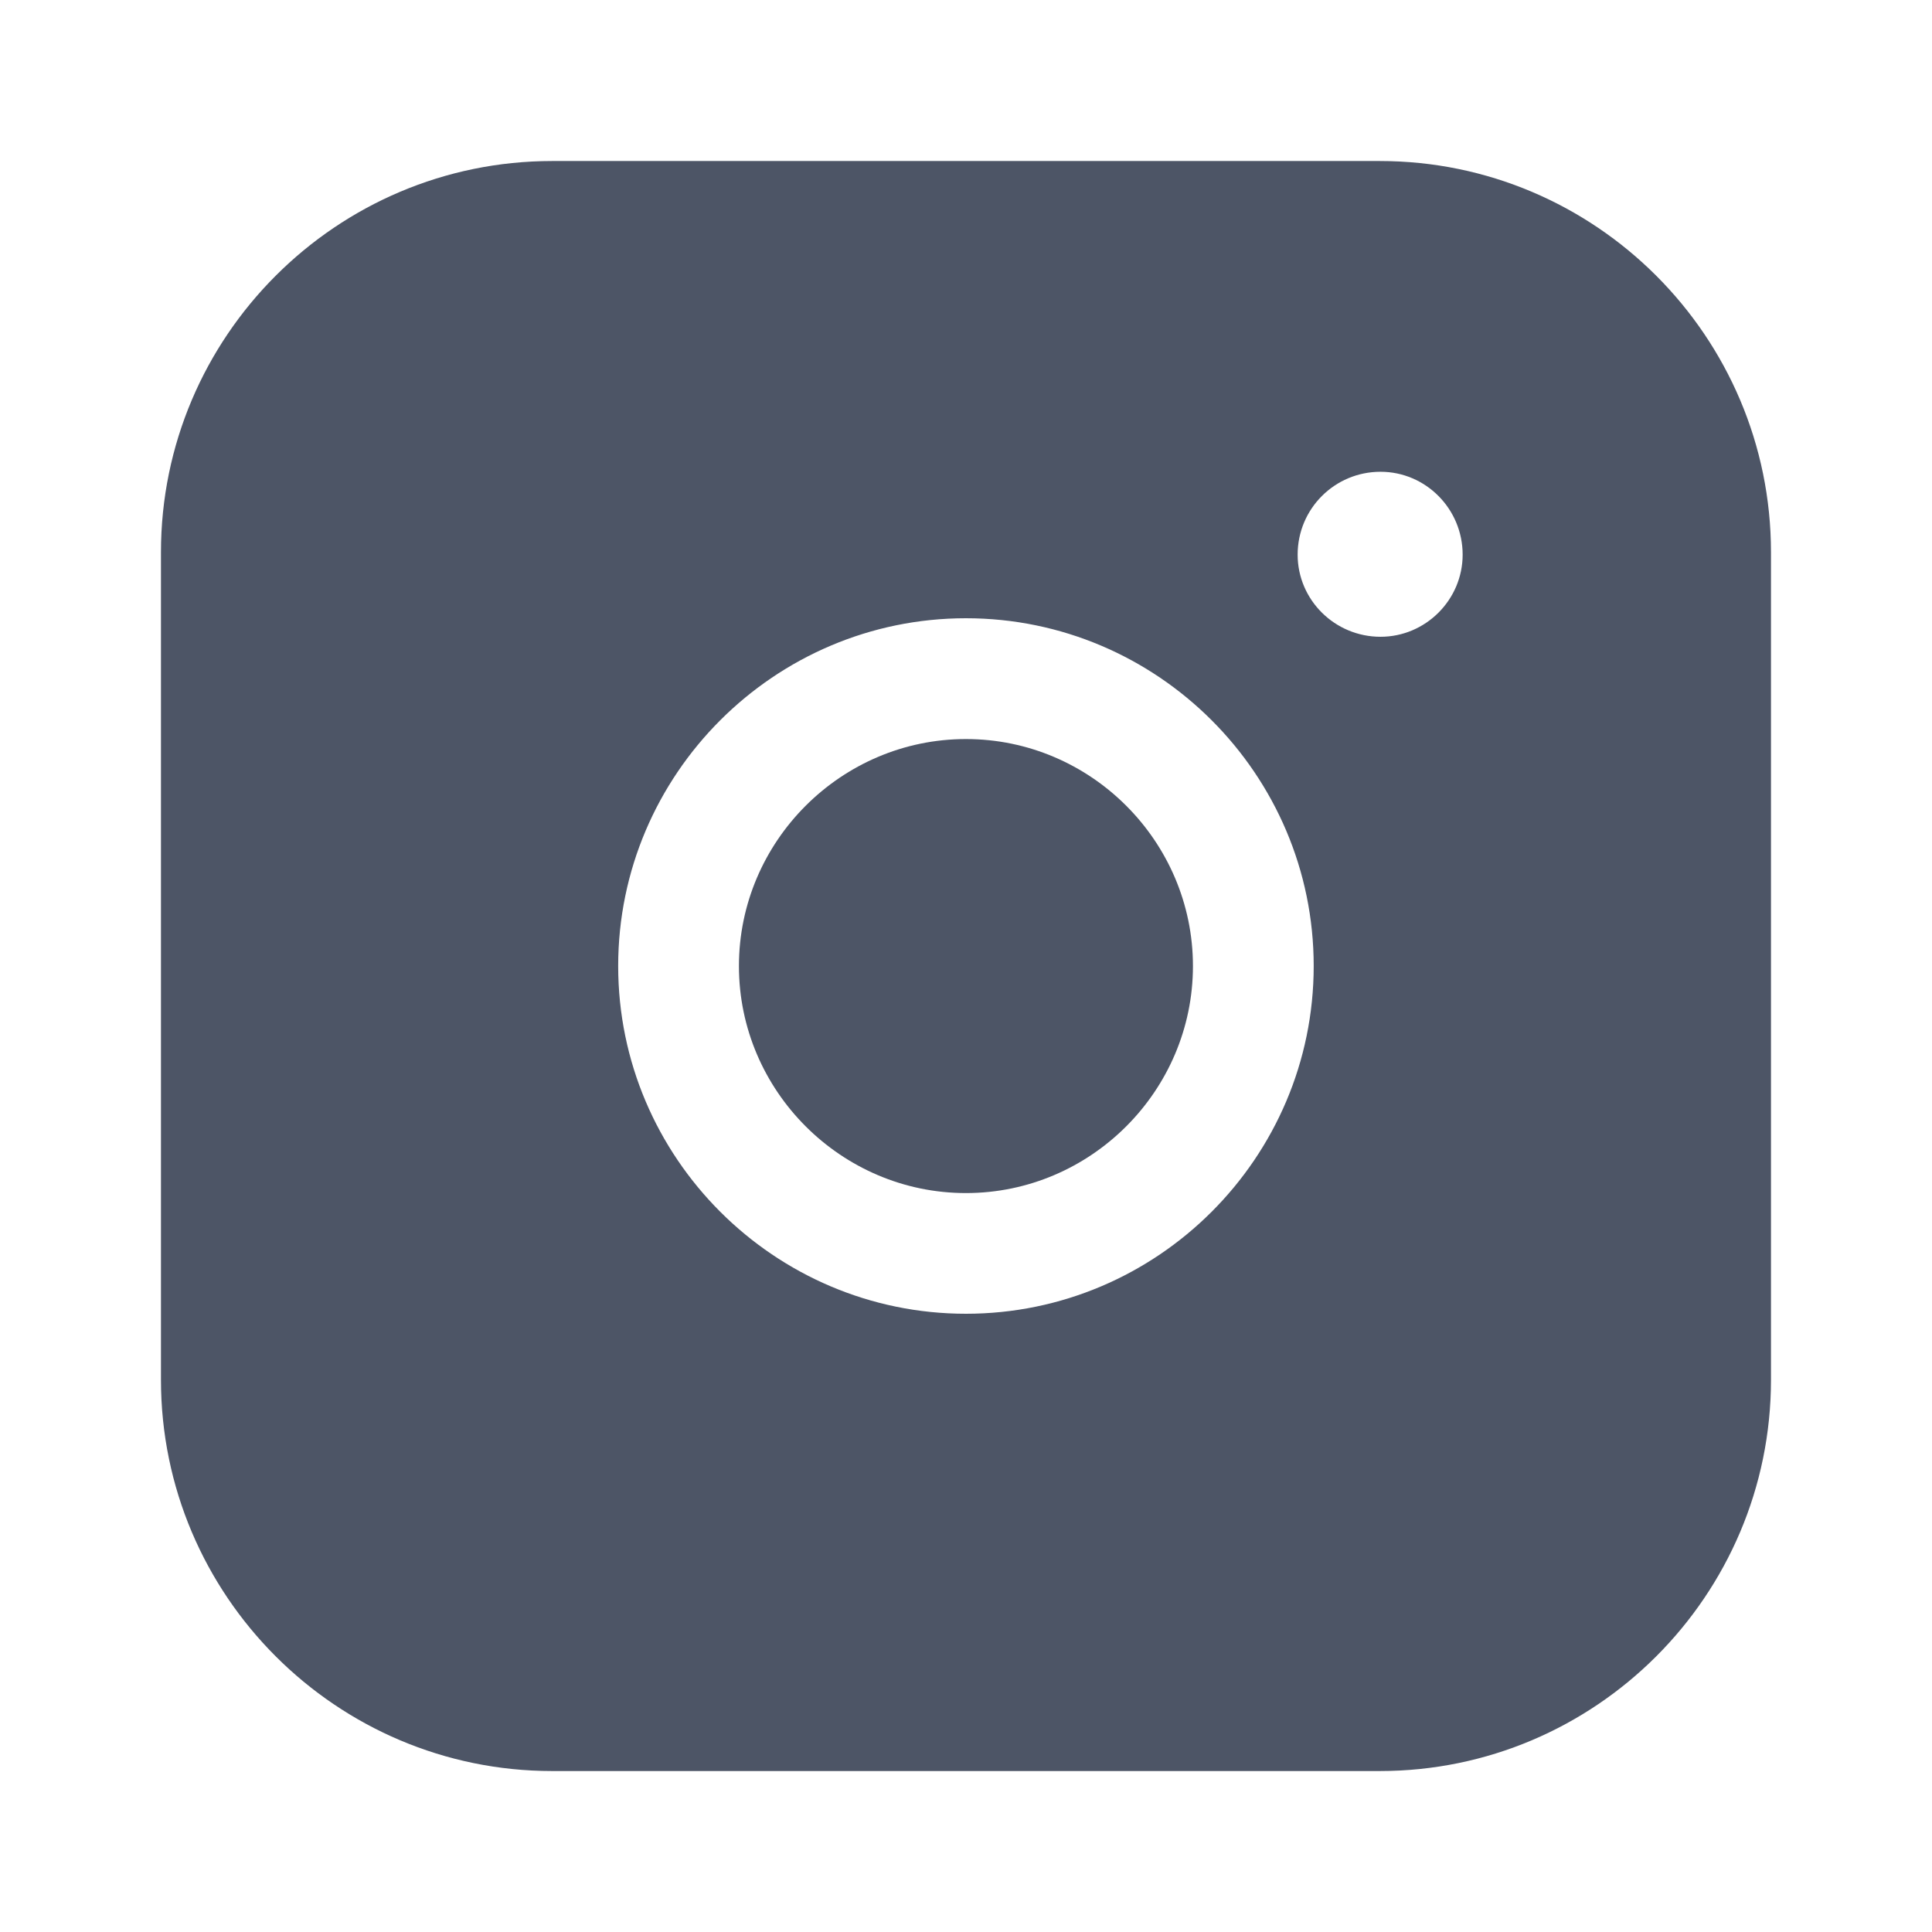 <?xml version="1.0" encoding="UTF-8" standalone="no"?><svg width='32' height='32' viewBox='0 0 32 32' fill='none' xmlns='http://www.w3.org/2000/svg'>
<path d='M15.999 19.761C18.066 19.761 19.759 18.067 19.759 16.001C19.759 13.934 18.066 12.241 15.999 12.241C13.933 12.241 12.239 13.934 12.239 16.001C12.239 18.067 13.933 19.761 15.999 19.761Z' fill='#4D5566'/>
<path d='M22.853 2.667H9.146C5.573 2.667 2.666 5.574 2.666 9.147V22.854C2.666 26.427 5.573 29.334 9.146 29.334H22.853C26.426 29.334 29.333 26.427 29.333 22.854V9.147C29.333 5.574 26.426 2.667 22.853 2.667ZM22.866 10.547C22.106 10.547 21.493 9.934 21.493 9.187C21.493 8.427 22.106 7.814 22.866 7.814C23.613 7.814 24.226 8.427 24.226 9.187C24.226 9.934 23.613 10.547 22.866 10.547ZM15.999 10.24C19.173 10.24 21.759 12.827 21.759 16C21.759 19.174 19.173 21.76 15.999 21.76C12.826 21.76 10.239 19.174 10.239 16C10.239 12.827 12.826 10.24 15.999 10.24Z' fill='#4D5566'/>
</svg>

